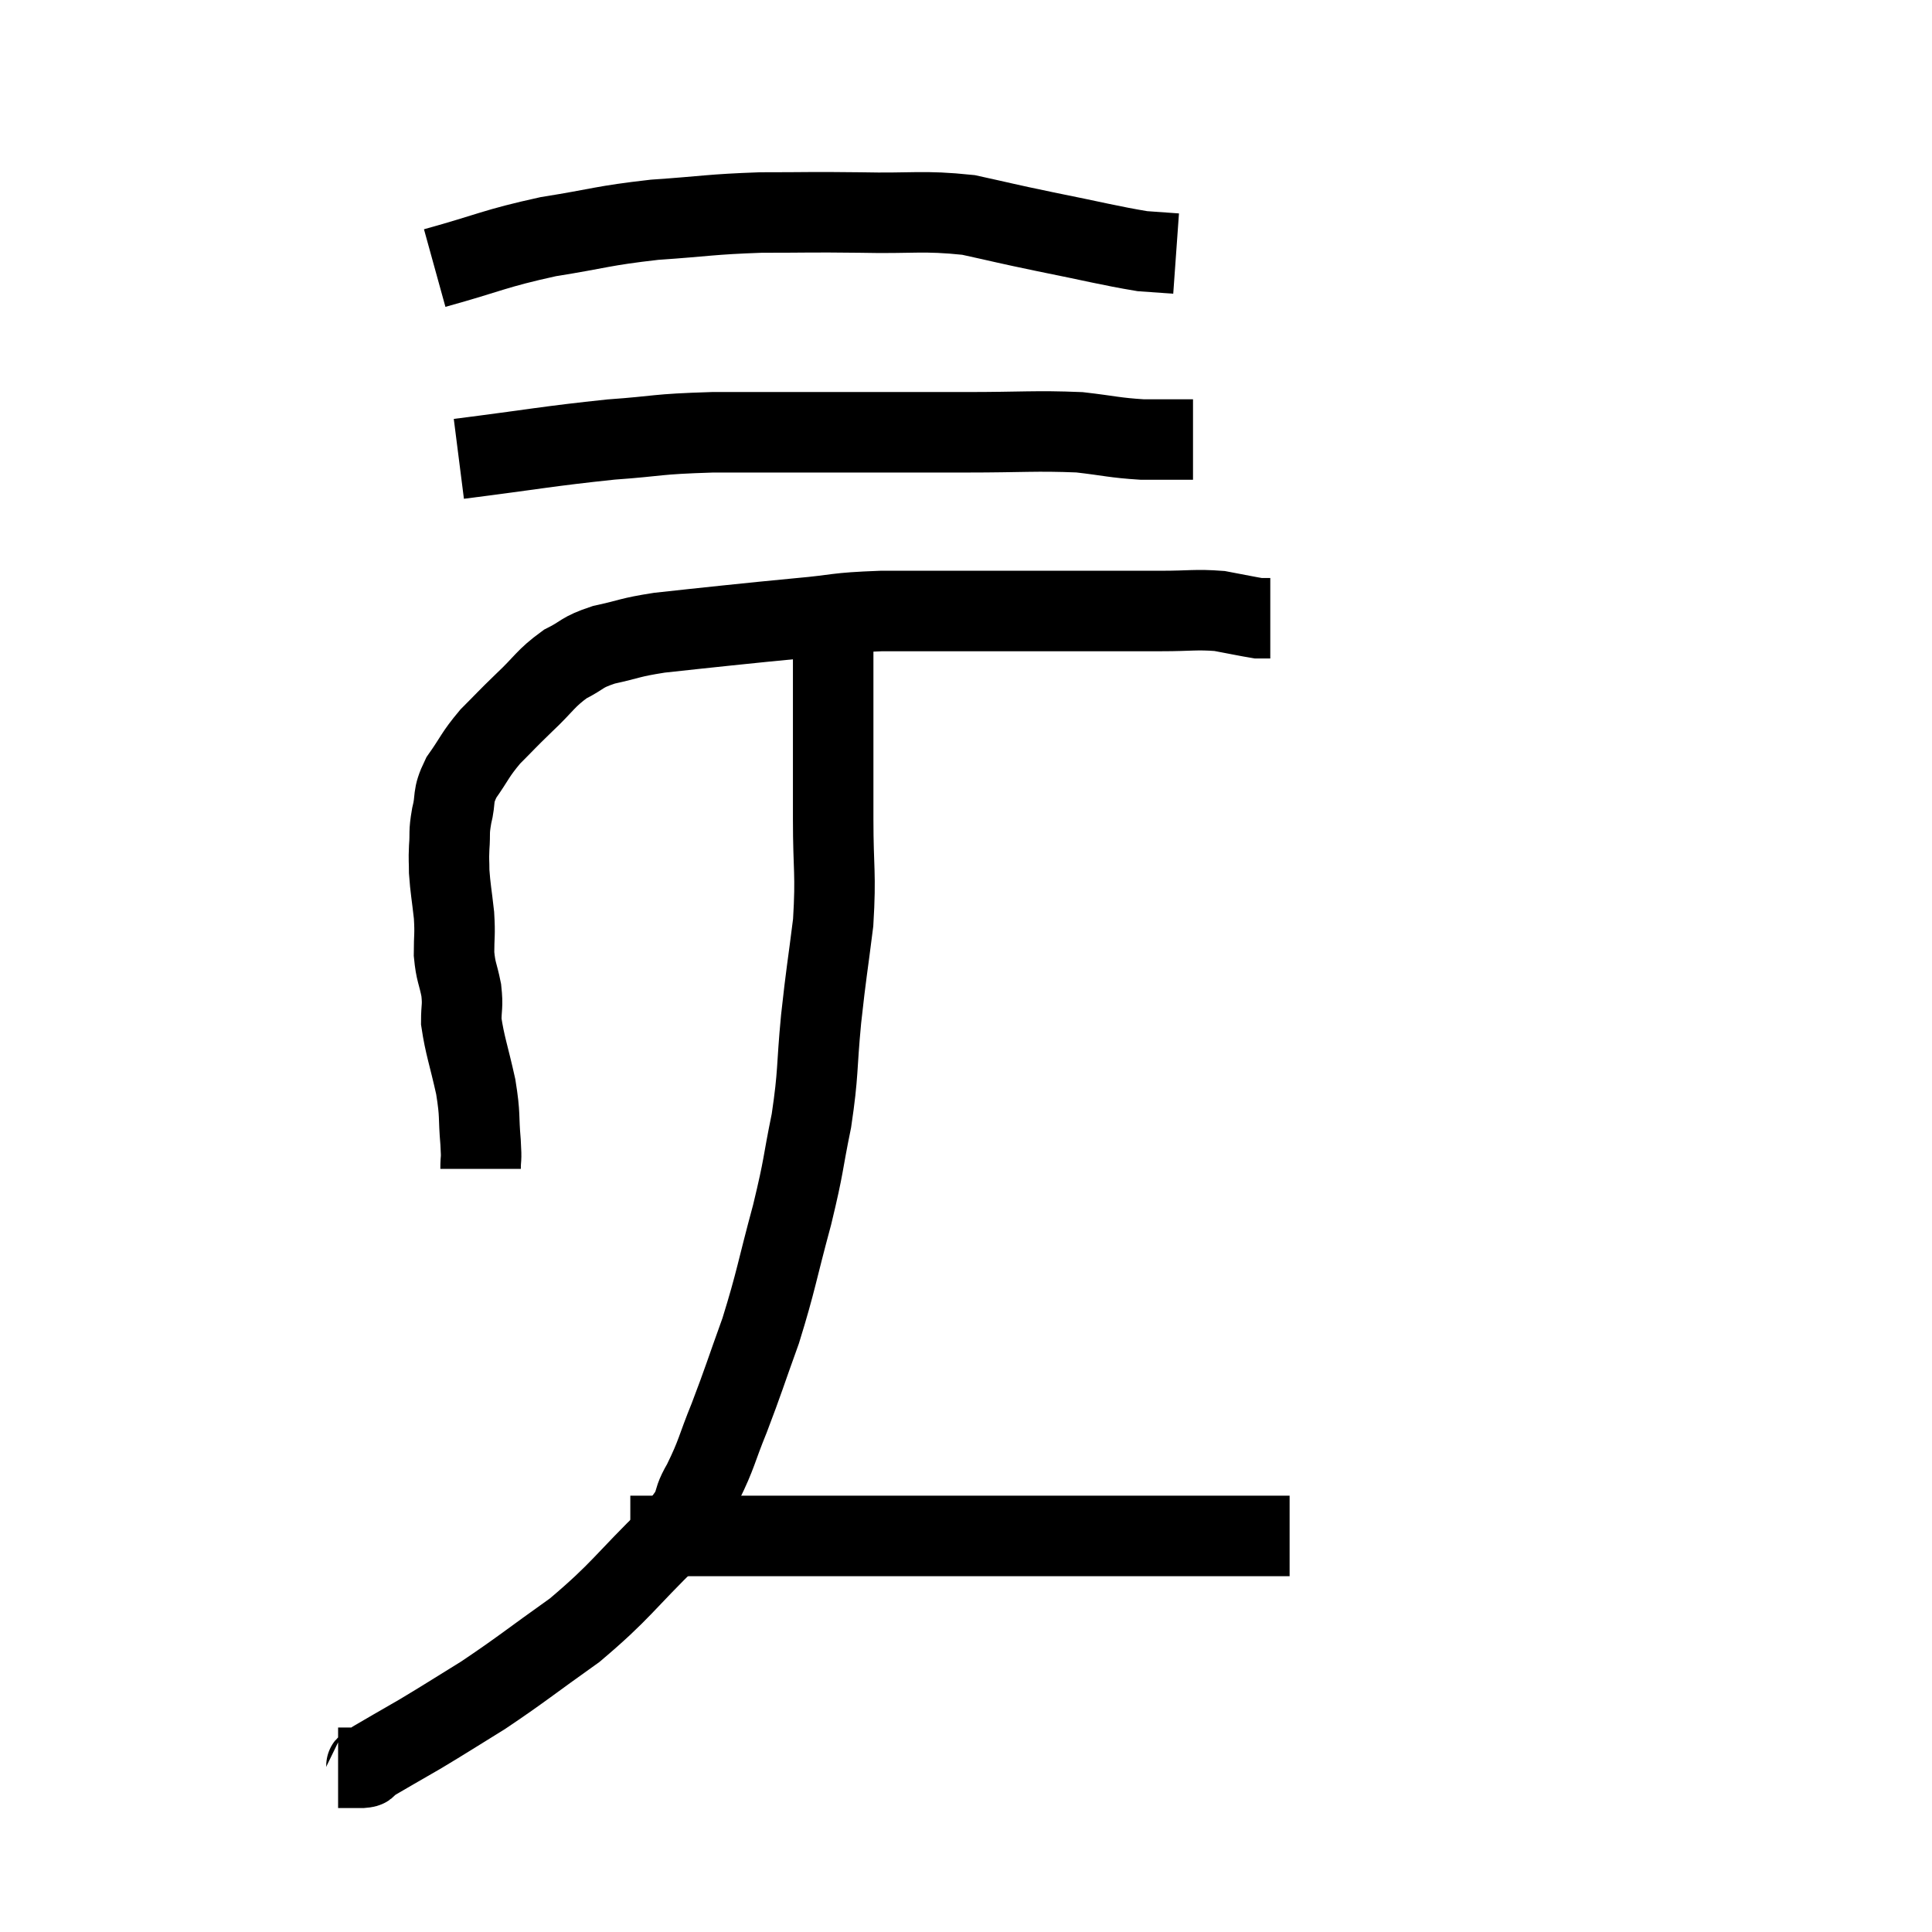 <svg width="48" height="48" viewBox="0 0 48 48" xmlns="http://www.w3.org/2000/svg"><path d="M 11.94 29.04 C 11.94 28.71, 11.97 28.89, 11.94 28.38 C 11.88 27.69, 11.94 27.75, 11.82 27 C 11.64 26.19, 11.55 25.98, 11.46 25.38 C 11.46 24.99, 11.505 25.02, 11.46 24.6 C 11.37 24.15, 11.325 24.165, 11.28 23.7 C 11.28 23.22, 11.31 23.25, 11.28 22.74 C 11.22 22.2, 11.19 22.08, 11.16 21.66 C 11.16 21.36, 11.145 21.405, 11.16 21.06 C 11.19 20.67, 11.145 20.715, 11.22 20.28 C 11.34 19.8, 11.22 19.815, 11.46 19.32 C 11.82 18.81, 11.79 18.765, 12.18 18.3 C 12.6 17.88, 12.555 17.91, 13.02 17.46 C 13.53 16.98, 13.545 16.86, 14.04 16.5 C 14.52 16.26, 14.415 16.215, 15 16.02 C 15.69 15.87, 15.615 15.84, 16.38 15.72 C 17.22 15.63, 17.19 15.63, 18.06 15.54 C 18.96 15.45, 18.9 15.45, 19.86 15.36 C 20.88 15.27, 20.685 15.225, 21.9 15.18 C 23.31 15.18, 23.49 15.18, 24.72 15.18 C 25.77 15.18, 25.785 15.18, 26.82 15.18 C 27.84 15.18, 27.99 15.18, 28.86 15.18 C 29.58 15.18, 29.7 15.135, 30.3 15.18 C 30.78 15.27, 30.99 15.315, 31.26 15.36 C 31.32 15.36, 31.305 15.36, 31.38 15.36 C 31.47 15.36, 31.515 15.36, 31.56 15.36 L 31.56 15.36" fill="none" stroke="black" stroke-width="2"></path><path d="M 11.4 11.4 C 13.29 11.16, 13.605 11.085, 15.18 10.92 C 16.44 10.83, 16.23 10.785, 17.7 10.74 C 19.38 10.74, 19.485 10.74, 21.06 10.74 C 22.53 10.74, 22.56 10.74, 24 10.74 C 25.41 10.74, 25.725 10.695, 26.82 10.74 C 27.6 10.83, 27.675 10.875, 28.38 10.92 C 29.01 10.92, 29.325 10.92, 29.64 10.92 C 29.64 10.92, 29.64 10.92, 29.64 10.92 L 29.64 10.92" fill="none" stroke="black" stroke-width="2"></path><path d="M 10.8 6.66 C 12.21 6.27, 12.255 6.18, 13.62 5.88 C 14.94 5.67, 14.94 5.61, 16.26 5.46 C 17.58 5.37, 17.625 5.325, 18.9 5.28 C 20.13 5.28, 20.07 5.265, 21.36 5.28 C 22.71 5.31, 22.905 5.22, 24.06 5.34 C 25.02 5.55, 24.9 5.535, 25.98 5.76 C 27.18 6, 27.57 6.105, 28.38 6.24 L 29.22 6.3" fill="none" stroke="black" stroke-width="2"></path><path d="M 20.7 16.08 C 20.7 16.74, 20.7 16.725, 20.7 17.4 C 20.7 18.09, 20.7 18.045, 20.7 18.78 C 20.7 19.56, 20.7 19.305, 20.7 20.34 C 20.7 21.63, 20.775 21.675, 20.7 22.92 C 20.55 24.12, 20.535 24.09, 20.4 25.32 C 20.28 26.58, 20.34 26.625, 20.16 27.84 C 19.92 29.01, 19.995 28.875, 19.68 30.18 C 19.29 31.62, 19.29 31.8, 18.9 33.06 C 18.51 34.14, 18.48 34.275, 18.12 35.22 C 17.79 36.03, 17.82 36.105, 17.46 36.84 C 17.07 37.5, 17.475 37.245, 16.68 38.16 C 15.48 39.33, 15.45 39.51, 14.28 40.5 C 13.14 41.31, 12.96 41.475, 12 42.12 C 11.22 42.6, 11.115 42.675, 10.44 43.08 C 9.87 43.41, 9.63 43.545, 9.3 43.74 C 9.21 43.8, 9.195 43.815, 9.12 43.86 C 9.06 43.89, 9.18 43.905, 9 43.92 L 8.4 43.92" fill="none" stroke="black" stroke-width="2"></path><path d="M 15.66 38.16 C 16.17 38.16, 15.96 38.16, 16.68 38.16 C 17.61 38.16, 16.95 38.16, 18.54 38.16 C 20.79 38.16, 20.76 38.16, 23.04 38.16 C 25.35 38.16, 25.635 38.16, 27.66 38.16 C 29.4 38.16, 30.045 38.16, 31.14 38.16 L 32.04 38.16" fill="none" stroke="black" stroke-width="2"></path></svg>
